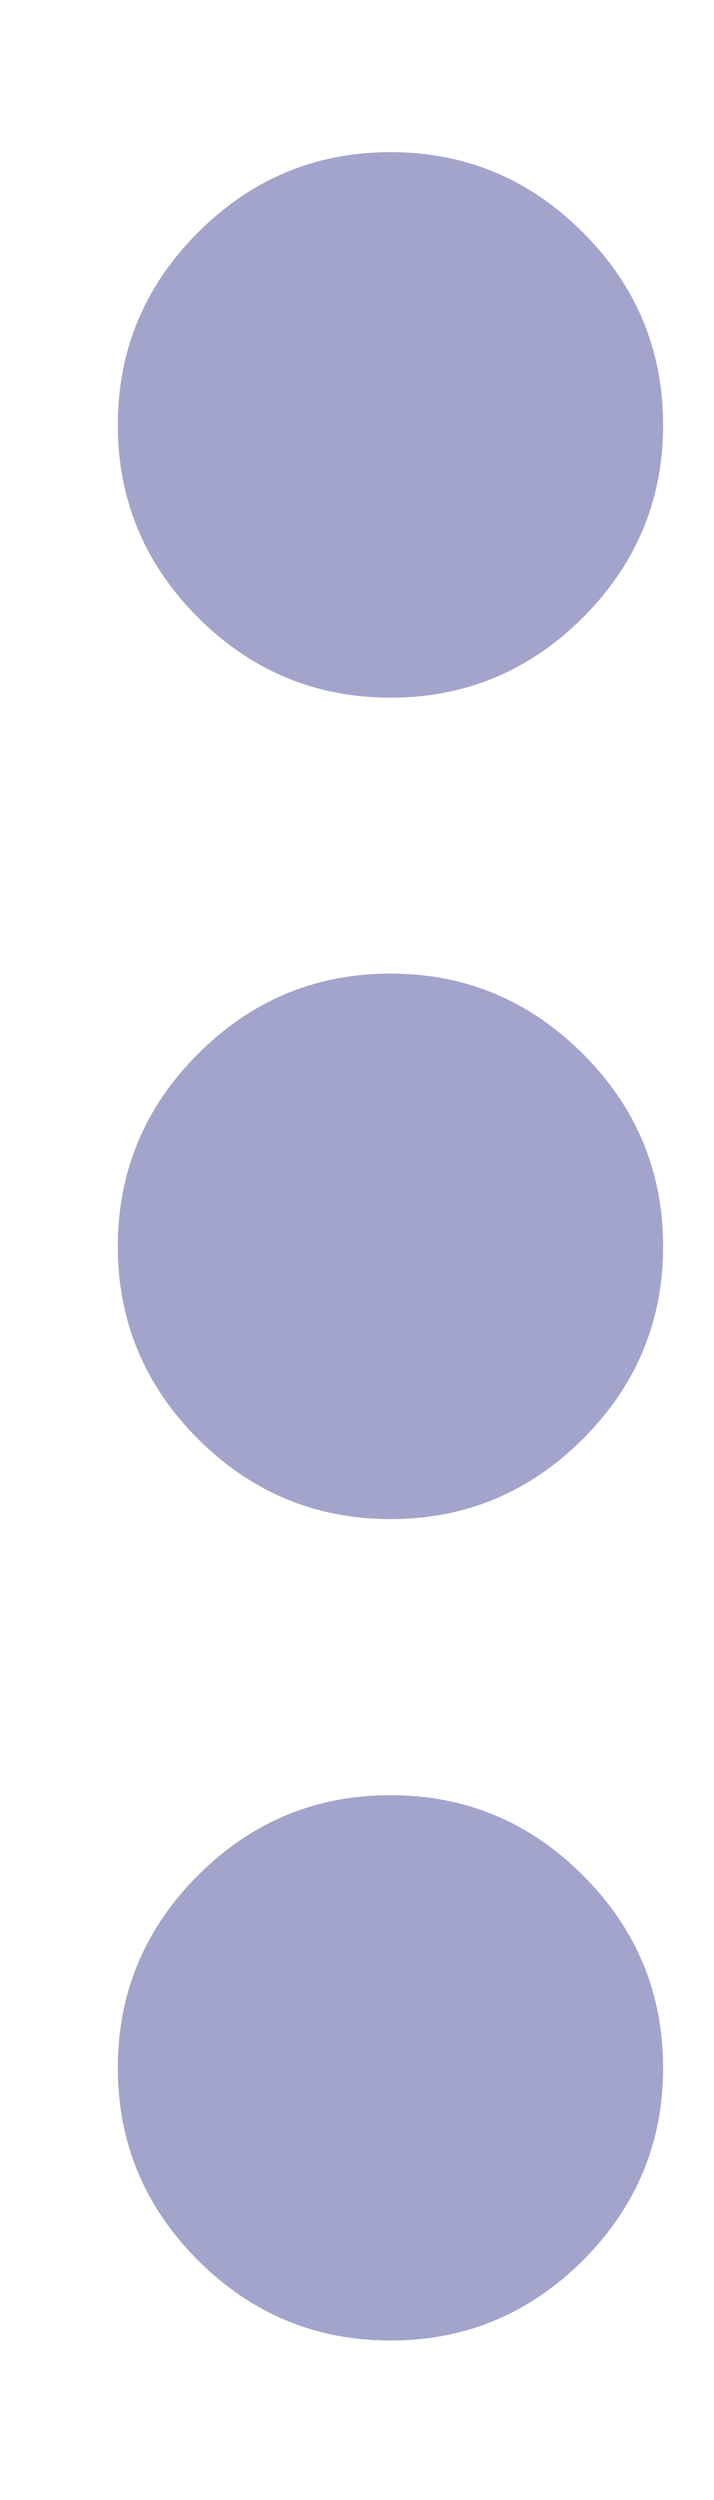 <svg width="4" height="14" viewBox="0 0 4 14" fill="none" xmlns="http://www.w3.org/2000/svg">
<path d="M2.188 5.452C1.768 5.452 1.409 5.602 1.109 5.902C0.81 6.201 0.66 6.561 0.66 6.98C0.66 7.399 0.81 7.758 1.109 8.058C1.409 8.357 1.768 8.507 2.188 8.507C2.607 8.507 2.966 8.357 3.266 8.058C3.565 7.758 3.715 7.399 3.715 6.98C3.715 6.561 3.565 6.201 3.266 5.902C2.966 5.602 2.607 5.452 2.188 5.452ZM2.188 0.852C1.768 0.852 1.409 1.002 1.109 1.302C0.81 1.601 0.66 1.961 0.66 2.38C0.66 2.799 0.81 3.158 1.109 3.458C1.409 3.757 1.768 3.907 2.188 3.907C2.607 3.907 2.966 3.757 3.266 3.458C3.565 3.158 3.715 2.799 3.715 2.38C3.715 1.961 3.565 1.601 3.266 1.302C2.966 1.002 2.607 0.852 2.188 0.852ZM2.188 10.053C1.768 10.053 1.409 10.202 1.109 10.502C0.81 10.801 0.66 11.161 0.66 11.58C0.66 11.999 0.81 12.358 1.109 12.658C1.409 12.957 1.768 13.107 2.188 13.107C2.607 13.107 2.966 12.957 3.266 12.658C3.565 12.358 3.715 11.999 3.715 11.58C3.715 11.161 3.565 10.801 3.266 10.502C2.966 10.202 2.607 10.053 2.188 10.053Z" fill="#A3A4CC"/>
</svg>
